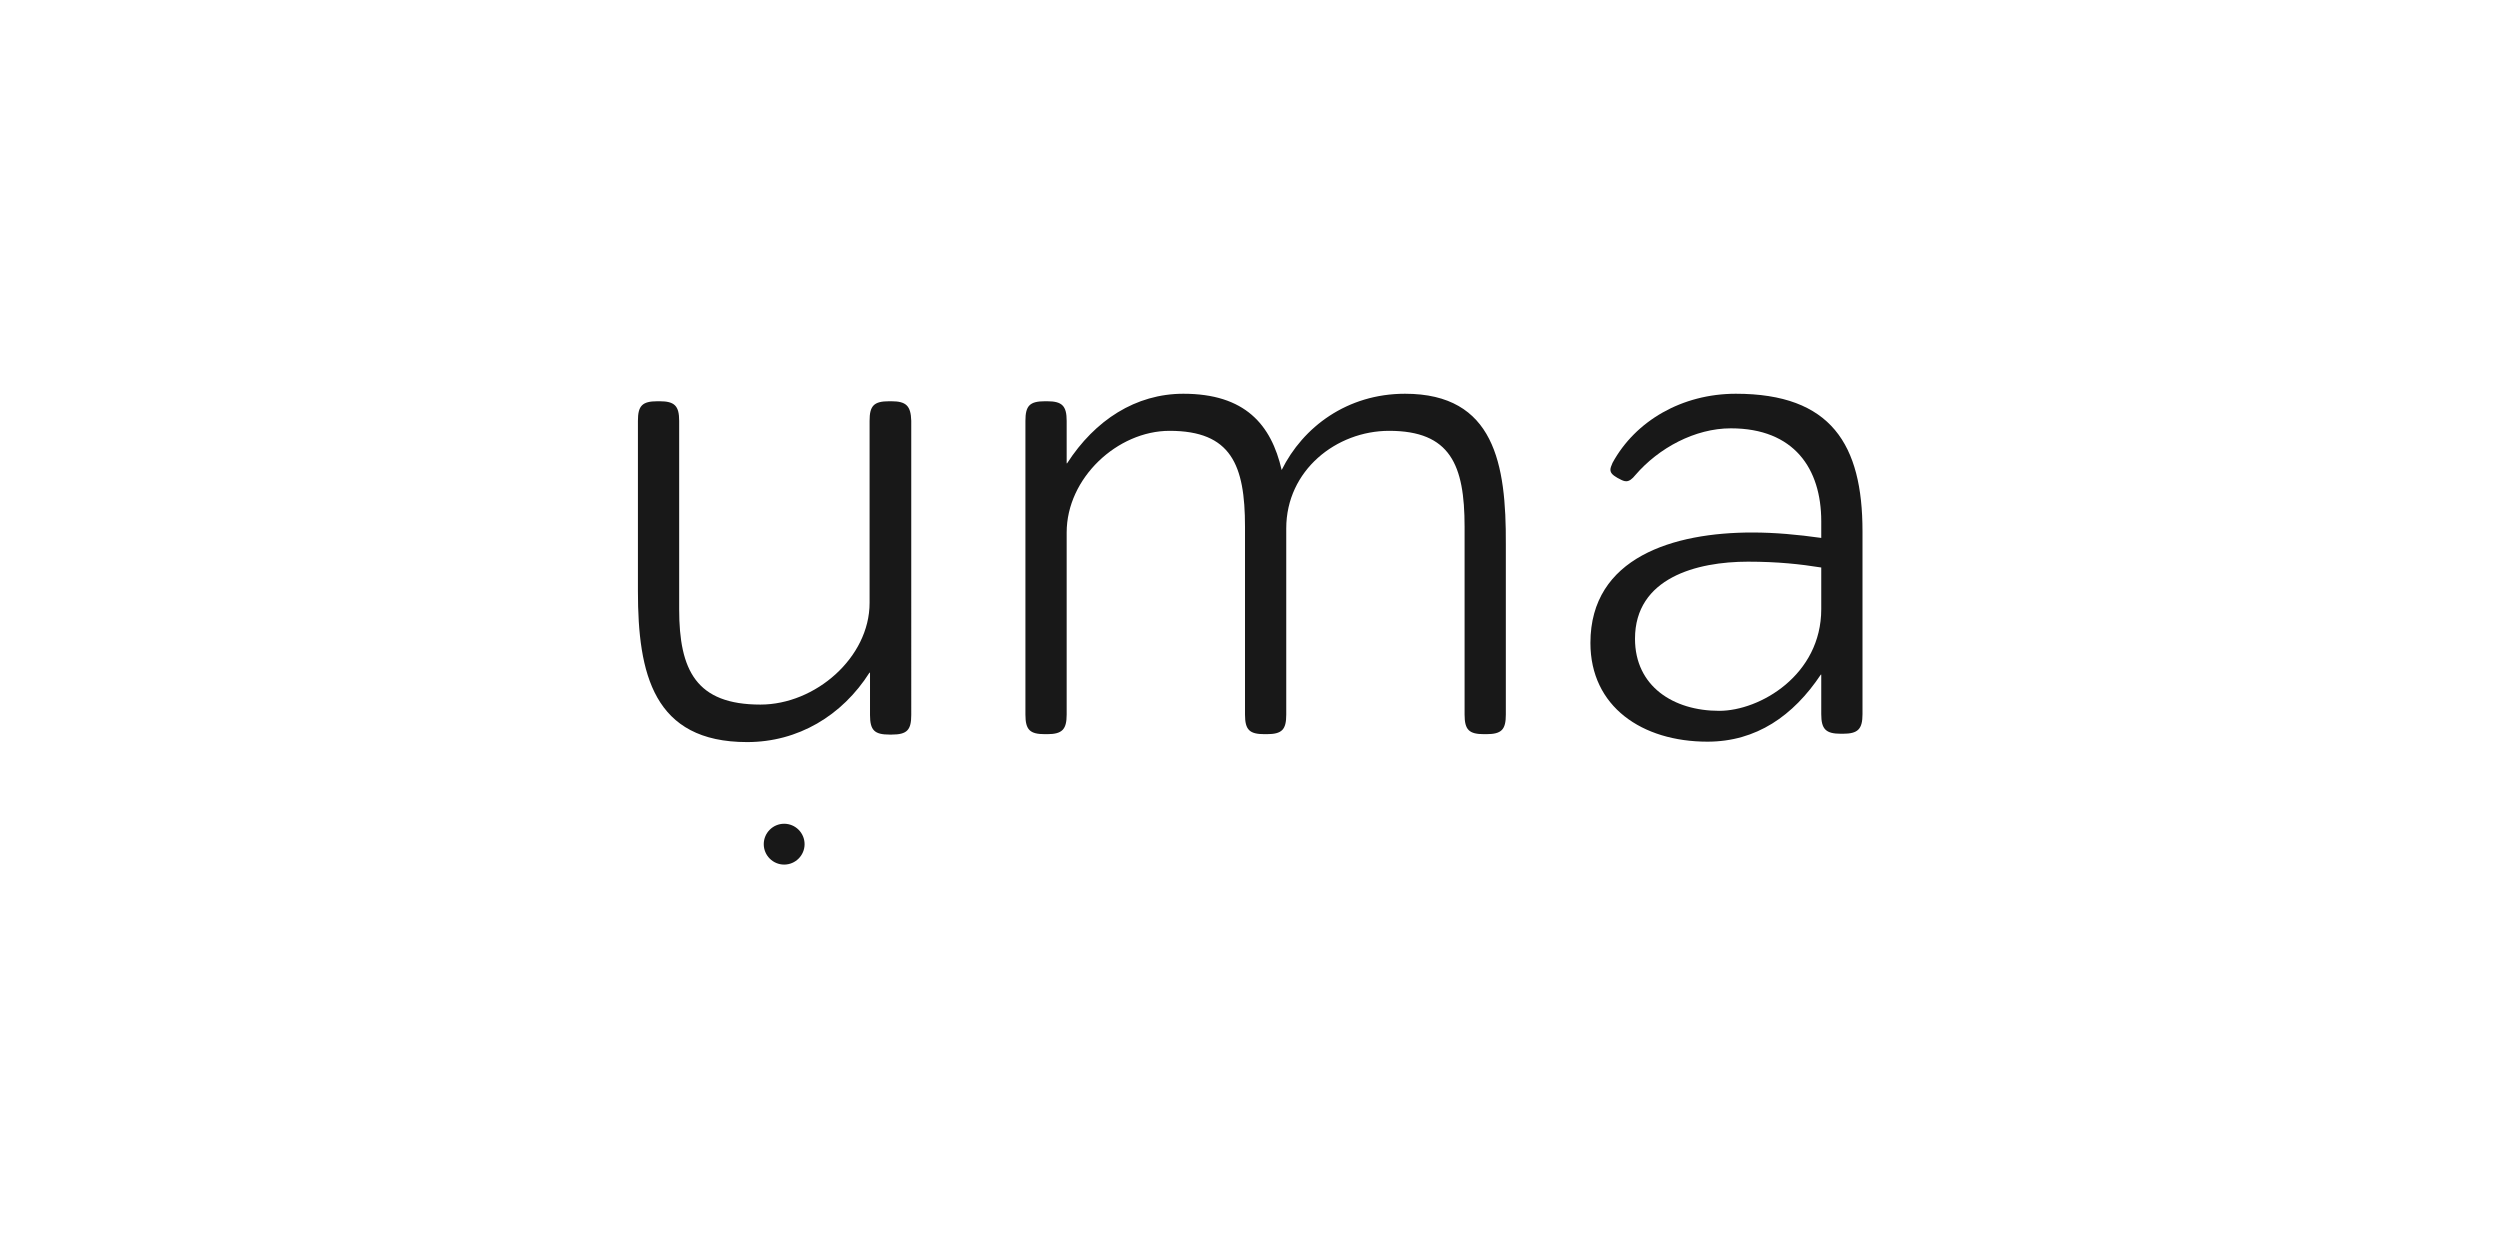 <?xml version="1.0" encoding="utf-8"?>
<!-- Generator: Adobe Illustrator 23.0.1, SVG Export Plug-In . SVG Version: 6.00 Build 0)  -->
<svg version="1.1" id="Capa_1" xmlns="http://www.w3.org/2000/svg" xmlns:xlink="http://www.w3.org/1999/xlink" x="0px" y="0px"
	 viewBox="0 0 600 300" style="enable-background:new 0 0 600 300;" xml:space="preserve">
<style type="text/css">
	.st0{fill:#181818;}
</style>
<g>
	<path class="st0" d="M213.9,96.3h-0.5c-3.7,0-4.7,1.1-4.7,4.7v43.7c0,13.1-13,24.4-26.2,24.4c-15.4,0-19.5-8.2-19.5-22.9V101
		c0-3.6-1.1-4.7-4.7-4.7h-0.5c-3.7,0-4.7,1.1-4.7,4.7v40.9c0,19.8,3.7,36.2,26.2,36.2c12.2,0,22.8-6.3,29.4-16.7l0.1,0.1v10.1
		c0,3.7,1.1,4.7,4.7,4.7h0.5c3.7,0,4.7-1.1,4.7-4.7V101C218.6,97.4,217.5,96.3,213.9,96.3"/>
	<path class="st0" d="M337.2,94.5c-13.9,0-24.5,8-29.6,18.3c-2.5-10.9-8.8-18.3-23.6-18.3c-11.4,0-21.2,6.3-27.9,16.7l-0.1,0V101
		c0-3.6-1.1-4.7-4.7-4.7h-0.5c-3.7,0-4.7,1.1-4.7,4.7v70.5c0,3.7,1.1,4.7,4.7,4.7h0.5c3.6,0,4.7-1.1,4.7-4.7v-43.7
		c0-13.1,12.2-24.4,24.7-24.4c14.8,0,18.1,8.2,18.1,23v45.1c0,3.7,1.1,4.7,4.7,4.7h0.5c3.7,0,4.7-1.1,4.7-4.7v-44.7
		c0-13.9,12-23.4,24.7-23.4c14.7,0,18.1,8.2,18.1,23v45.1c0,3.7,1.1,4.7,4.7,4.7h0.5c3.7,0,4.7-1.1,4.7-4.7v-40.9
		C361.5,111.4,358.7,94.5,337.2,94.5"/>
	<path class="st0" d="M416.6,94.5c-12.9,0-24.1,6.5-29.6,16.6c-0.3,0.7-0.5,1.2-0.5,1.6c0,0.8,0.5,1.3,1.7,2l0.4,0.2
		c0.7,0.4,1.2,0.6,1.7,0.6c0.7,0,1.4-0.5,2.2-1.5c5.6-6.5,14.3-11.2,22.9-11.2c15.2,0,21.7,9.7,21.7,22.3v4
		c-5.7-0.8-11.1-1.3-16.6-1.3c-18.7,0-38.8,5.9-38.8,26.5c0,15.3,12.4,23.7,28.1,23.7c11.7,0,20.6-6.2,27.2-16.1l0.1,0v9.5
		c0,3.6,1.1,4.7,4.7,4.7h0.5c3.6,0,4.7-1.1,4.7-4.7v-43.9C447,106.7,439.5,94.5,416.6,94.5 M437.1,146.2c0,15.8-14.7,24.4-24.5,24.4
		c-11,0-20.2-5.9-20.2-17.3c0-14.6,14.8-18.5,27.1-18.5c7.2,0,12.6,0.6,17.6,1.4L437.1,146.2L437.1,146.2z"/>
	<path class="st0" d="M188.2,197.7c-2.7,0-4.9,2.2-4.9,4.9c0,2.7,2.2,4.9,4.9,4.9c2.7,0,4.9-2.2,4.9-4.9
		C193.1,199.9,190.9,197.7,188.2,197.7"/>
</g>
</svg>
